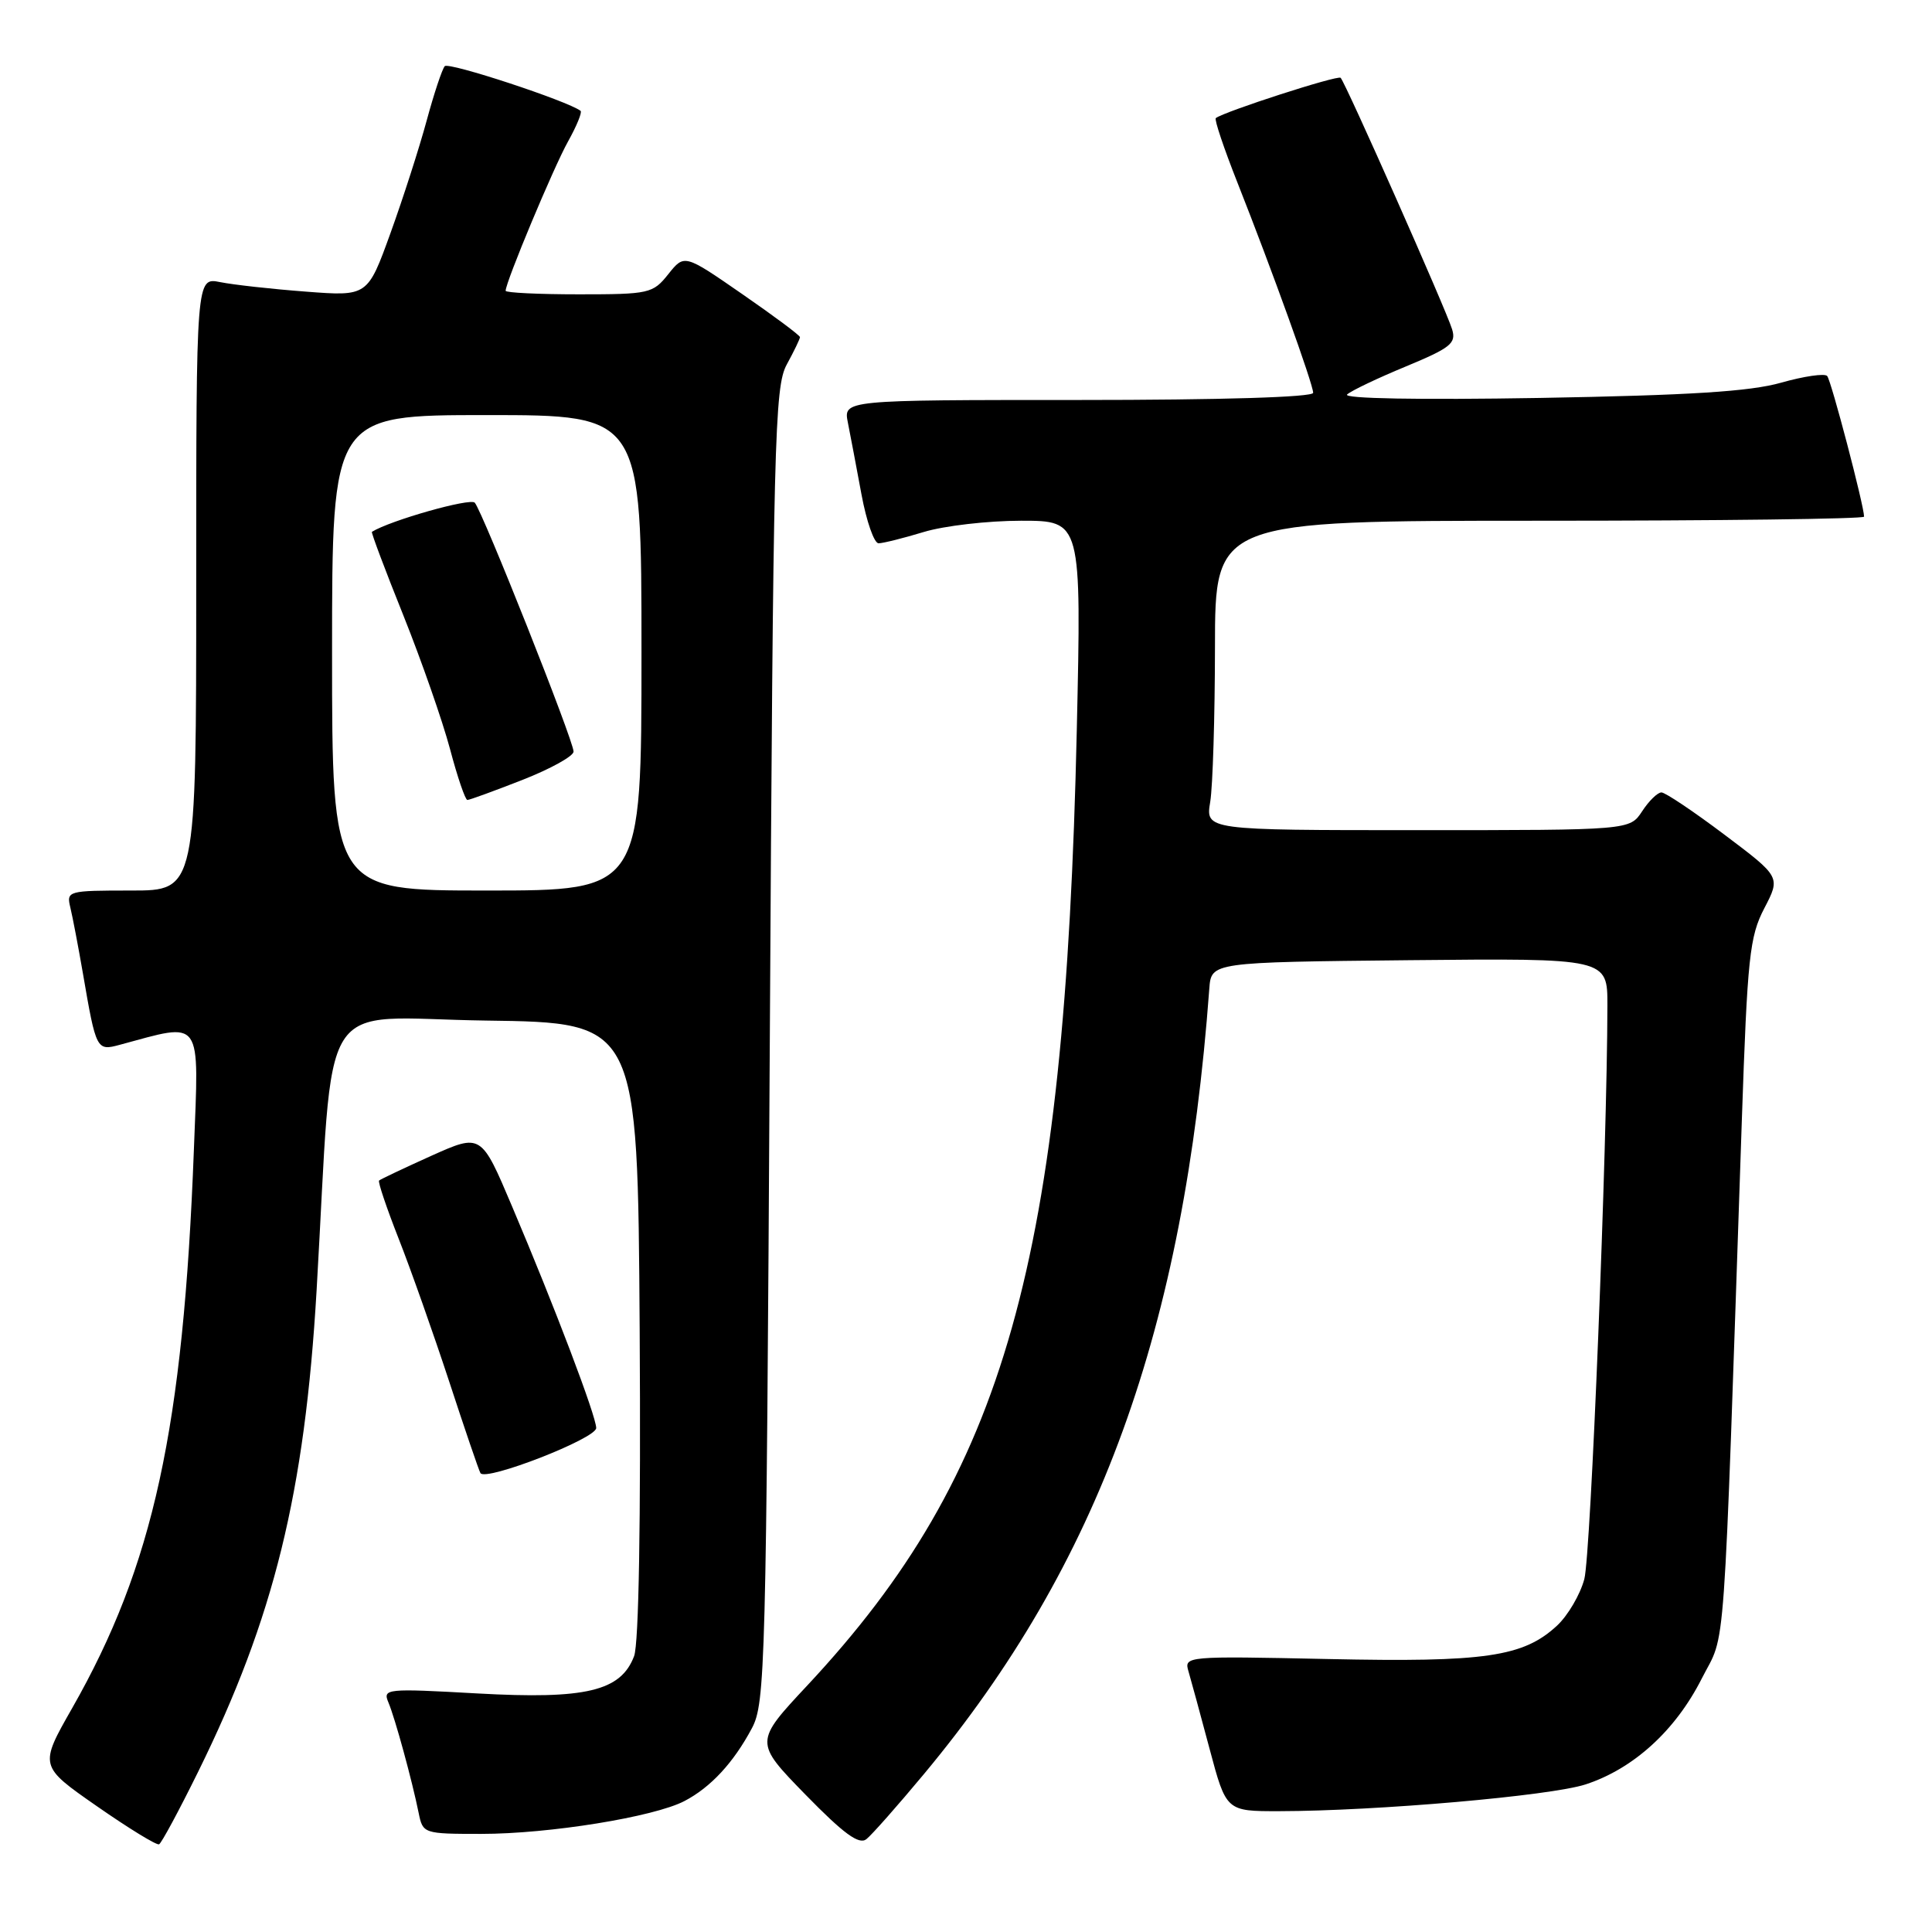 <?xml version="1.0" encoding="UTF-8" standalone="no"?>
<!DOCTYPE svg PUBLIC "-//W3C//DTD SVG 1.1//EN" "http://www.w3.org/Graphics/SVG/1.1/DTD/svg11.dtd" >
<svg xmlns="http://www.w3.org/2000/svg" xmlns:xlink="http://www.w3.org/1999/xlink" version="1.1" viewBox="0 0 256 256">
 <g >
 <path fill="currentColor"
d=" M 26.24 234.80 C 36.31 214.38 40.38 197.81 41.95 171.00 C 44.30 130.63 41.61 134.92 64.39 135.23 C 84.50 135.50 84.50 135.50 84.76 176.16 C 84.92 201.63 84.65 217.80 84.02 219.45 C 82.26 224.09 77.63 225.19 63.26 224.39 C 51.13 223.71 50.70 223.76 51.47 225.59 C 52.35 227.68 54.60 235.90 55.48 240.25 C 56.03 242.96 56.14 243.00 63.77 243.00 C 72.77 243.00 86.64 240.76 90.69 238.65 C 94.16 236.84 97.19 233.58 99.63 229.00 C 101.40 225.68 101.53 220.98 102.00 138.50 C 102.46 58.09 102.63 51.26 104.25 48.30 C 105.21 46.54 106.00 44.91 106.00 44.67 C 106.00 44.44 102.55 41.87 98.34 38.96 C 90.68 33.66 90.68 33.66 88.55 36.33 C 86.51 38.89 86.04 39.00 76.71 39.00 C 71.37 39.00 67.00 38.79 67.00 38.53 C 67.00 37.37 73.37 22.14 75.26 18.76 C 76.41 16.70 77.16 14.87 76.93 14.69 C 75.25 13.39 59.44 8.18 58.93 8.77 C 58.58 9.17 57.50 12.42 56.53 16.00 C 55.56 19.58 53.41 26.27 51.74 30.89 C 48.71 39.27 48.71 39.27 40.51 38.64 C 36.00 38.30 30.89 37.73 29.16 37.38 C 26.00 36.75 26.00 36.75 26.00 77.38 C 26.00 118.00 26.00 118.00 17.39 118.00 C 8.97 118.00 8.79 118.05 9.32 120.25 C 9.62 121.49 10.37 125.42 10.99 129.00 C 12.73 139.13 12.80 139.27 15.84 138.45 C 26.97 135.45 26.37 134.59 25.69 152.36 C 24.29 189.29 20.33 207.44 9.56 226.34 C 5.19 234.01 5.19 234.01 12.85 239.34 C 17.06 242.27 20.76 244.54 21.08 244.38 C 21.40 244.22 23.72 239.91 26.24 234.80 Z  M 122.42 235.08 C 145.65 207.18 156.89 176.26 160.24 131.00 C 160.50 127.50 160.50 127.50 186.75 127.23 C 213.00 126.97 213.00 126.97 212.99 133.23 C 212.96 152.10 210.79 206.04 209.93 209.24 C 209.38 211.30 207.75 214.07 206.32 215.40 C 201.86 219.54 196.79 220.28 175.97 219.83 C 157.13 219.43 156.88 219.45 157.48 221.46 C 157.81 222.58 159.07 227.21 160.28 231.75 C 162.48 240.00 162.48 240.00 169.49 239.99 C 182.44 239.97 205.46 237.96 210.11 236.44 C 216.46 234.36 222.01 229.30 225.49 222.42 C 228.75 215.99 228.28 222.49 230.80 148.50 C 231.54 126.79 231.83 124.10 233.78 120.35 C 235.94 116.20 235.94 116.20 228.50 110.60 C 224.41 107.52 220.65 105.00 220.15 105.00 C 219.64 105.00 218.49 106.12 217.59 107.50 C 215.95 110.00 215.95 110.00 187.85 110.00 C 159.74 110.00 159.74 110.00 160.36 106.25 C 160.70 104.19 160.98 94.96 160.99 85.75 C 161.00 69.00 161.00 69.00 204.00 69.00 C 227.65 69.00 247.00 68.76 247.00 68.46 C 247.00 67.03 242.64 50.41 242.11 49.82 C 241.78 49.45 239.03 49.85 236.00 50.71 C 231.87 51.88 223.91 52.38 204.00 52.73 C 188.03 53.00 177.90 52.82 178.50 52.27 C 179.05 51.77 182.55 50.10 186.28 48.56 C 192.23 46.09 192.98 45.49 192.41 43.63 C 191.65 41.10 178.28 10.94 177.64 10.31 C 177.26 9.92 162.20 14.79 161.10 15.65 C 160.88 15.82 162.18 19.68 163.98 24.23 C 168.52 35.71 174.00 50.91 174.00 52.05 C 174.00 52.63 161.88 53.00 142.88 53.00 C 111.75 53.00 111.75 53.00 112.35 56.01 C 112.68 57.67 113.49 61.94 114.15 65.51 C 114.81 69.08 115.83 72.00 116.42 71.99 C 117.02 71.98 119.71 71.31 122.41 70.49 C 125.11 69.67 130.91 69.00 135.31 69.00 C 143.30 69.00 143.30 69.00 142.68 96.75 C 141.10 167.24 133.21 195.23 107.01 223.29 C 99.95 230.84 99.95 230.84 106.72 237.79 C 111.81 243.00 113.82 244.47 114.80 243.70 C 115.52 243.13 118.94 239.26 122.42 235.08 Z  M 79.00 189.22 C 79.00 187.66 73.50 173.16 67.85 159.85 C 63.76 150.19 63.76 150.19 57.15 153.15 C 53.52 154.79 50.41 156.26 50.23 156.43 C 50.06 156.61 51.23 160.07 52.82 164.12 C 54.42 168.18 57.42 176.68 59.50 183.00 C 61.57 189.32 63.44 194.81 63.66 195.19 C 64.30 196.34 79.00 190.62 79.00 189.22 Z  M 44.00 86.50 C 44.00 55.00 44.00 55.00 64.50 55.00 C 85.00 55.00 85.00 55.00 85.00 86.50 C 85.00 118.00 85.00 118.00 64.50 118.00 C 44.00 118.00 44.00 118.00 44.00 86.50 Z  M 69.23 103.34 C 72.95 101.88 76.00 100.19 76.00 99.59 C 76.01 98.16 63.94 67.77 62.91 66.61 C 62.32 65.95 51.73 68.95 49.28 70.47 C 49.16 70.55 51.03 75.53 53.45 81.55 C 55.86 87.57 58.64 95.54 59.63 99.25 C 60.61 102.96 61.65 106.00 61.93 106.00 C 62.22 106.00 65.50 104.80 69.23 103.34 Z "/>
</g>
</svg>
